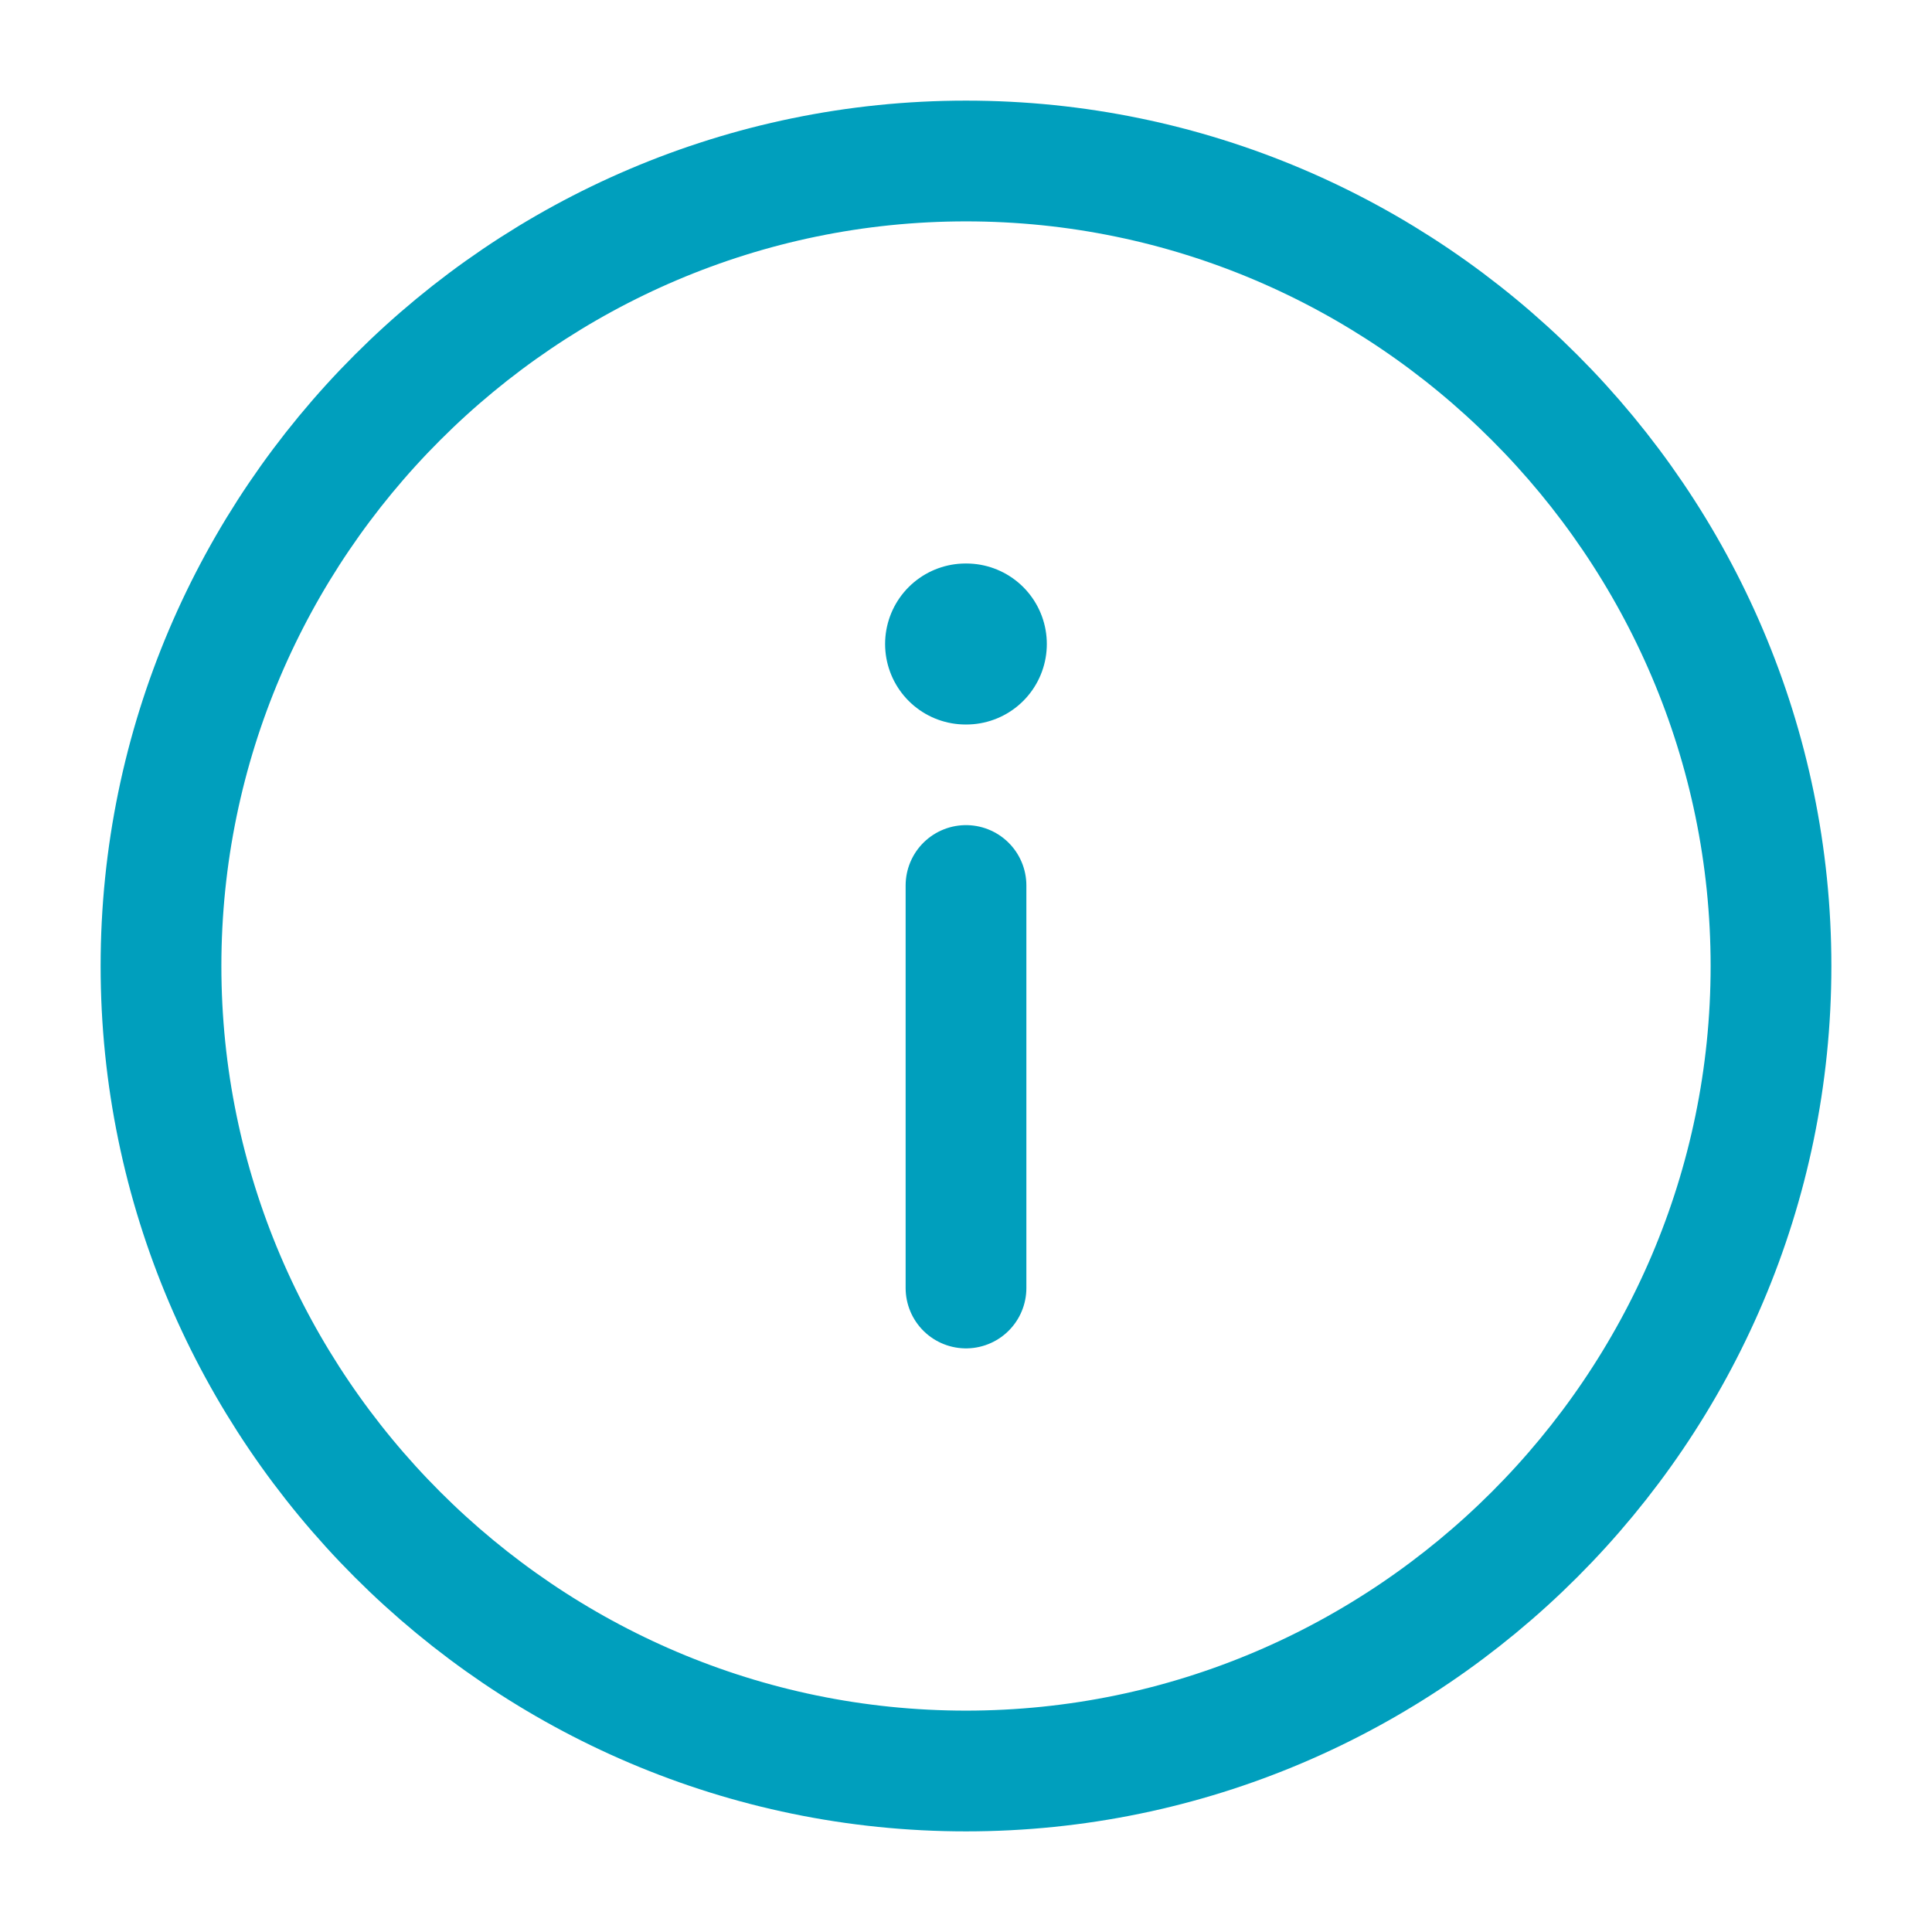 <svg xmlns="http://www.w3.org/2000/svg" width="24" height="24" viewBox="0 0 24 24" fill="none">
<path d="M12 16L12 11M12 2C6.5 2 2 6.5 2 12C2 17.5 6.5 22 12 22C17.5 22 22 17.5 22 12C22 6.5 17.5 2 12 2Z" stroke="#009FBD" stroke-width="1.5" stroke-linecap="round" stroke-linejoin="round"/>
<path d="M12.004 8H11.995" stroke="#009FBD" stroke-width="2" stroke-linecap="round" stroke-linejoin="round"/>
</svg>